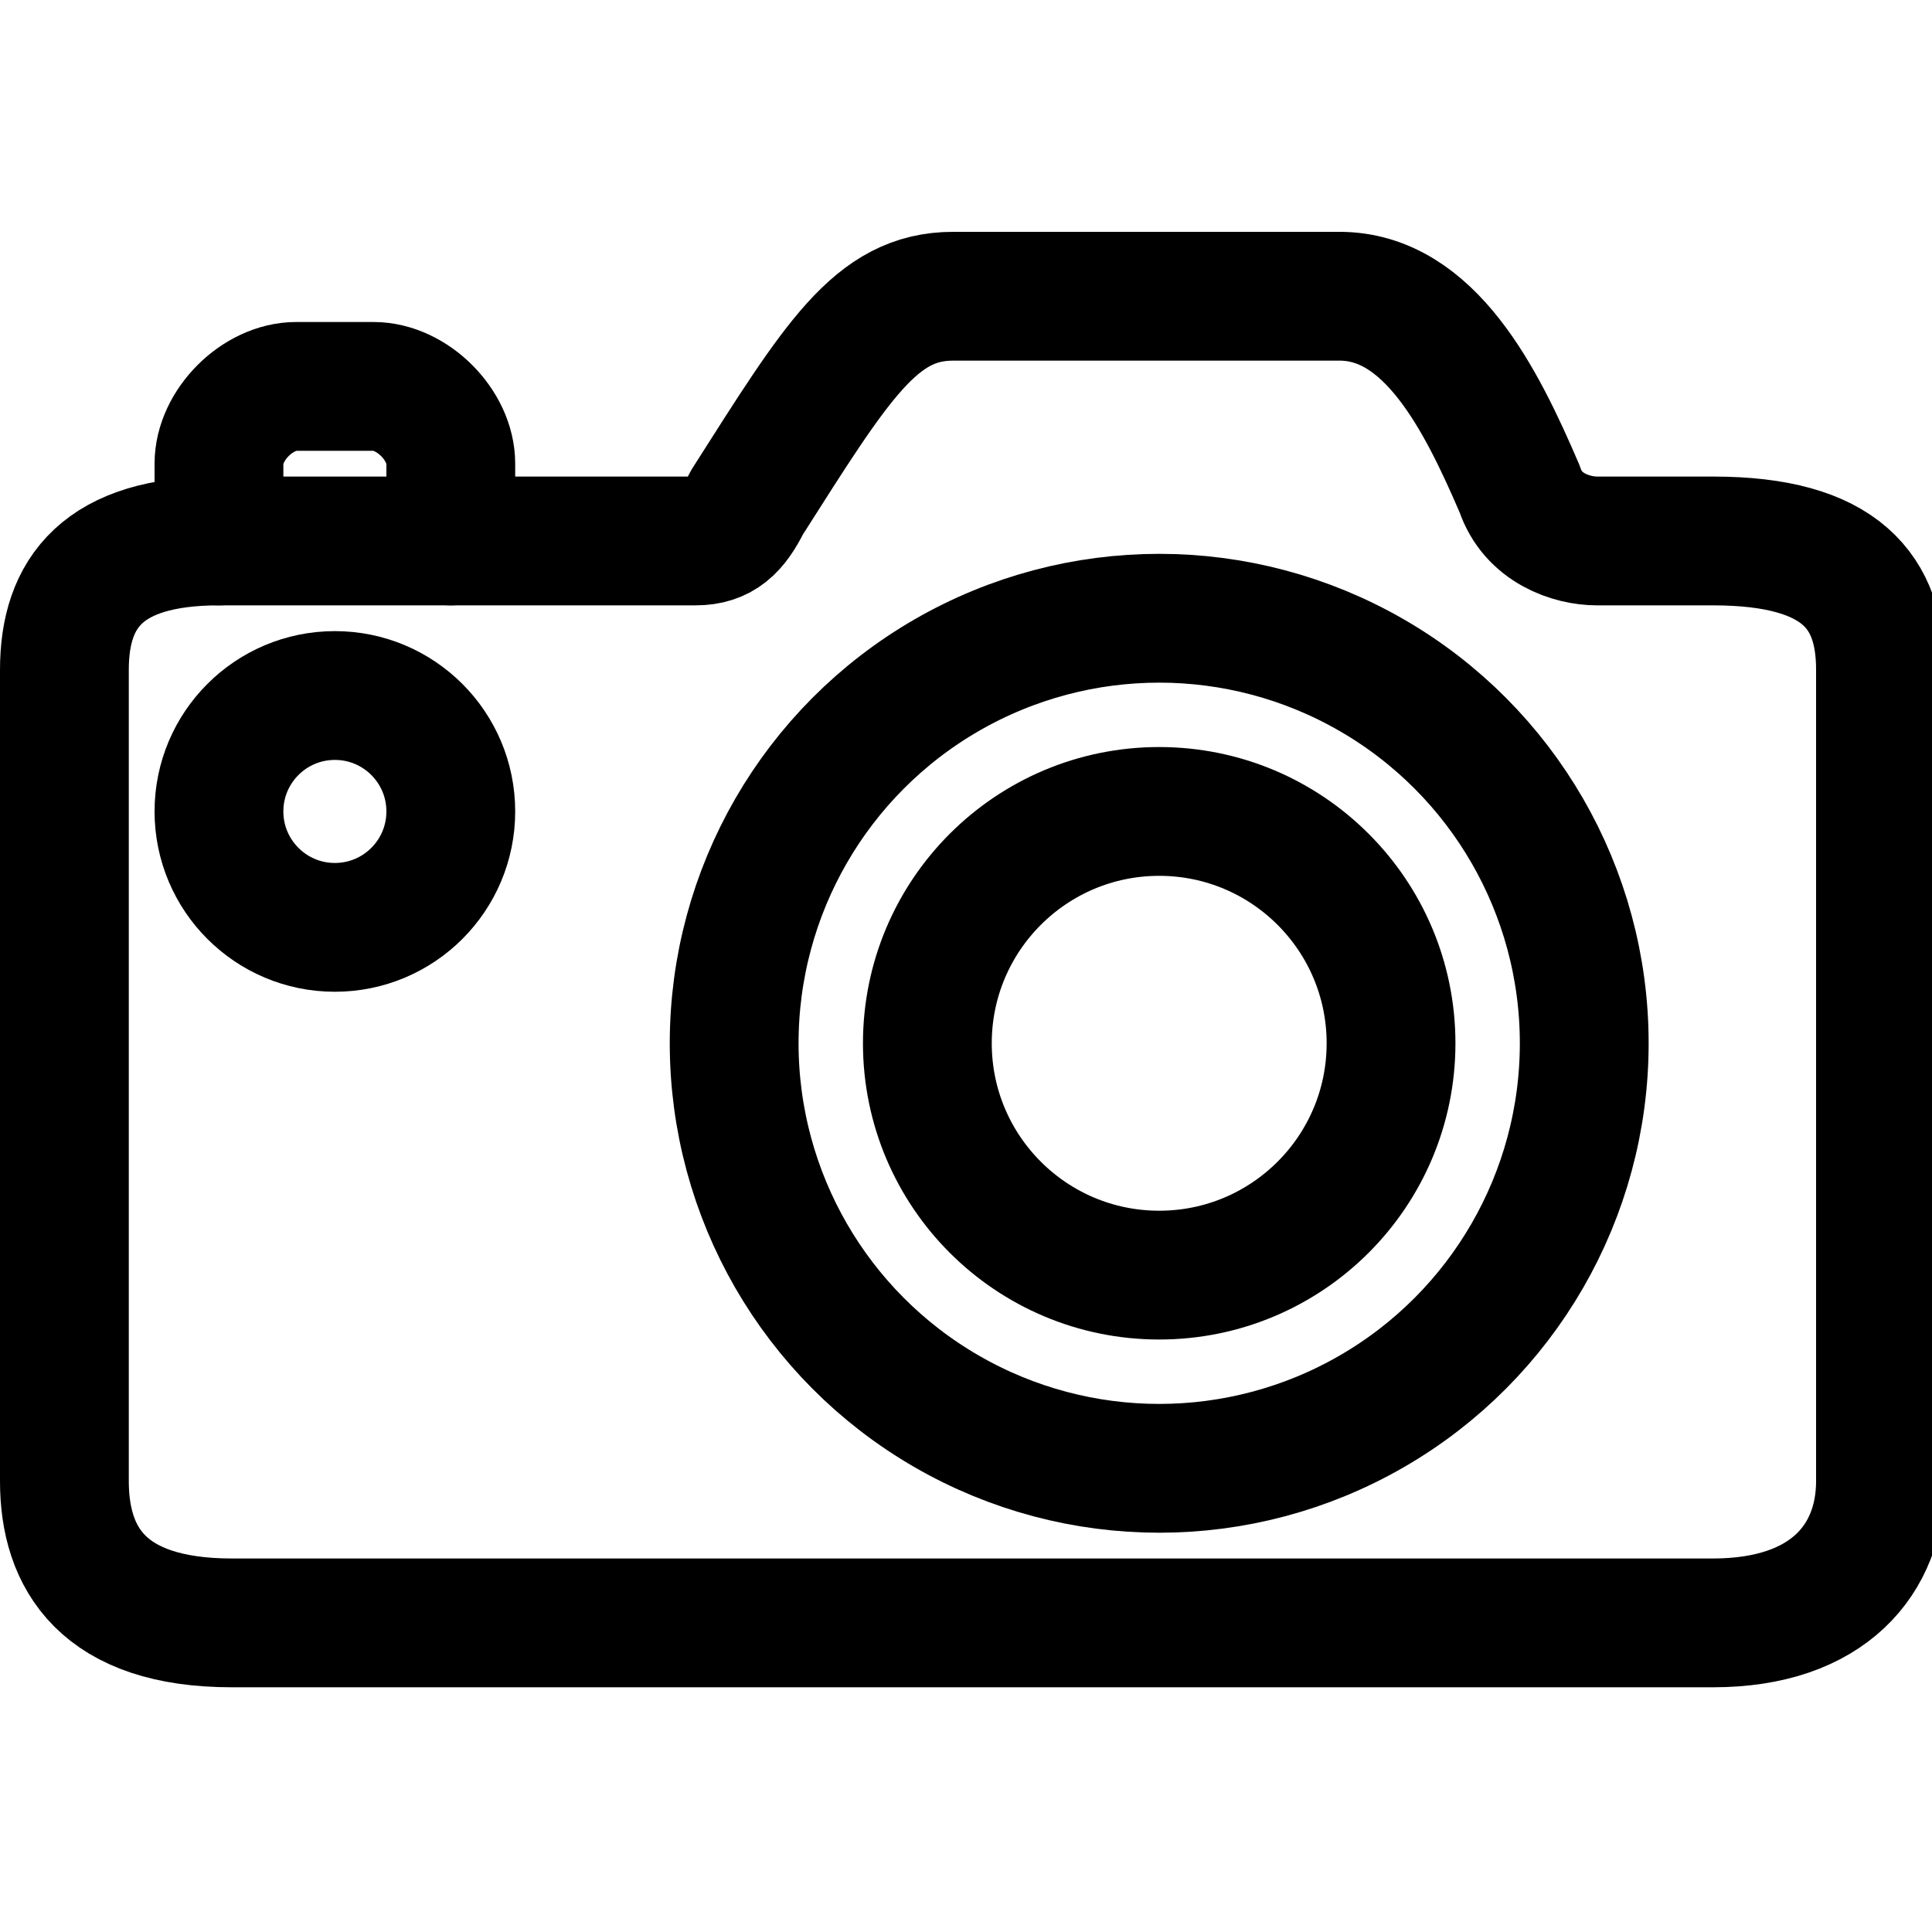 <?xml version="1.0" encoding="utf-8"?>
<!-- Generator: Adobe Illustrator 24.0.0, SVG Export Plug-In . SVG Version: 6.00 Build 0)  -->
<svg version="1.1" id="Laag_1" xmlns="http://www.w3.org/2000/svg" xmlns:xlink="http://www.w3.org/1999/xlink" x="0px" y="0px"
	 viewBox="0 0 15 15" style="enable-background:new 0 0 15 15;" xml:space="preserve">
<style type="text/css">
	.st0{fill:none;stroke:#000000;stroke-width:1;stroke-linecap:round;stroke-linejoin:round;}
</style>
<g>
	<path class="st0" d="M1.7,4.2l0-0.6c0-0.3,0.3-0.6,0.6-0.6h0.6c0.3,0,0.6,0.3,0.6,0.6v0.6"/>
	<path class="st0" d="M12.4,4.2c-0.2,0-0.5-0.1-0.6-0.4c-0.3-0.7-0.7-1.5-1.4-1.5h-3c-0.6,0-0.9,0.5-1.6,1.6
		C5.7,4.1,5.6,4.2,5.4,4.2H1.7c-0.9,0-1.2,0.4-1.2,1v6.3c0,0.6,0.3,1.1,1.3,1.1h11.5c0.9,0,1.3-0.5,1.3-1.1V5.2c0-0.6-0.3-1-1.3-1
		H12.4z"/>
	<circle class="st0" cx="9" cy="8.1" r="3.3"/>
	<circle class="st0" cx="9" cy="8.1" r="1.8"/>
	<circle class="st0" cx="2.6" cy="6.3" r="0.9"/>
</g>
</svg>
